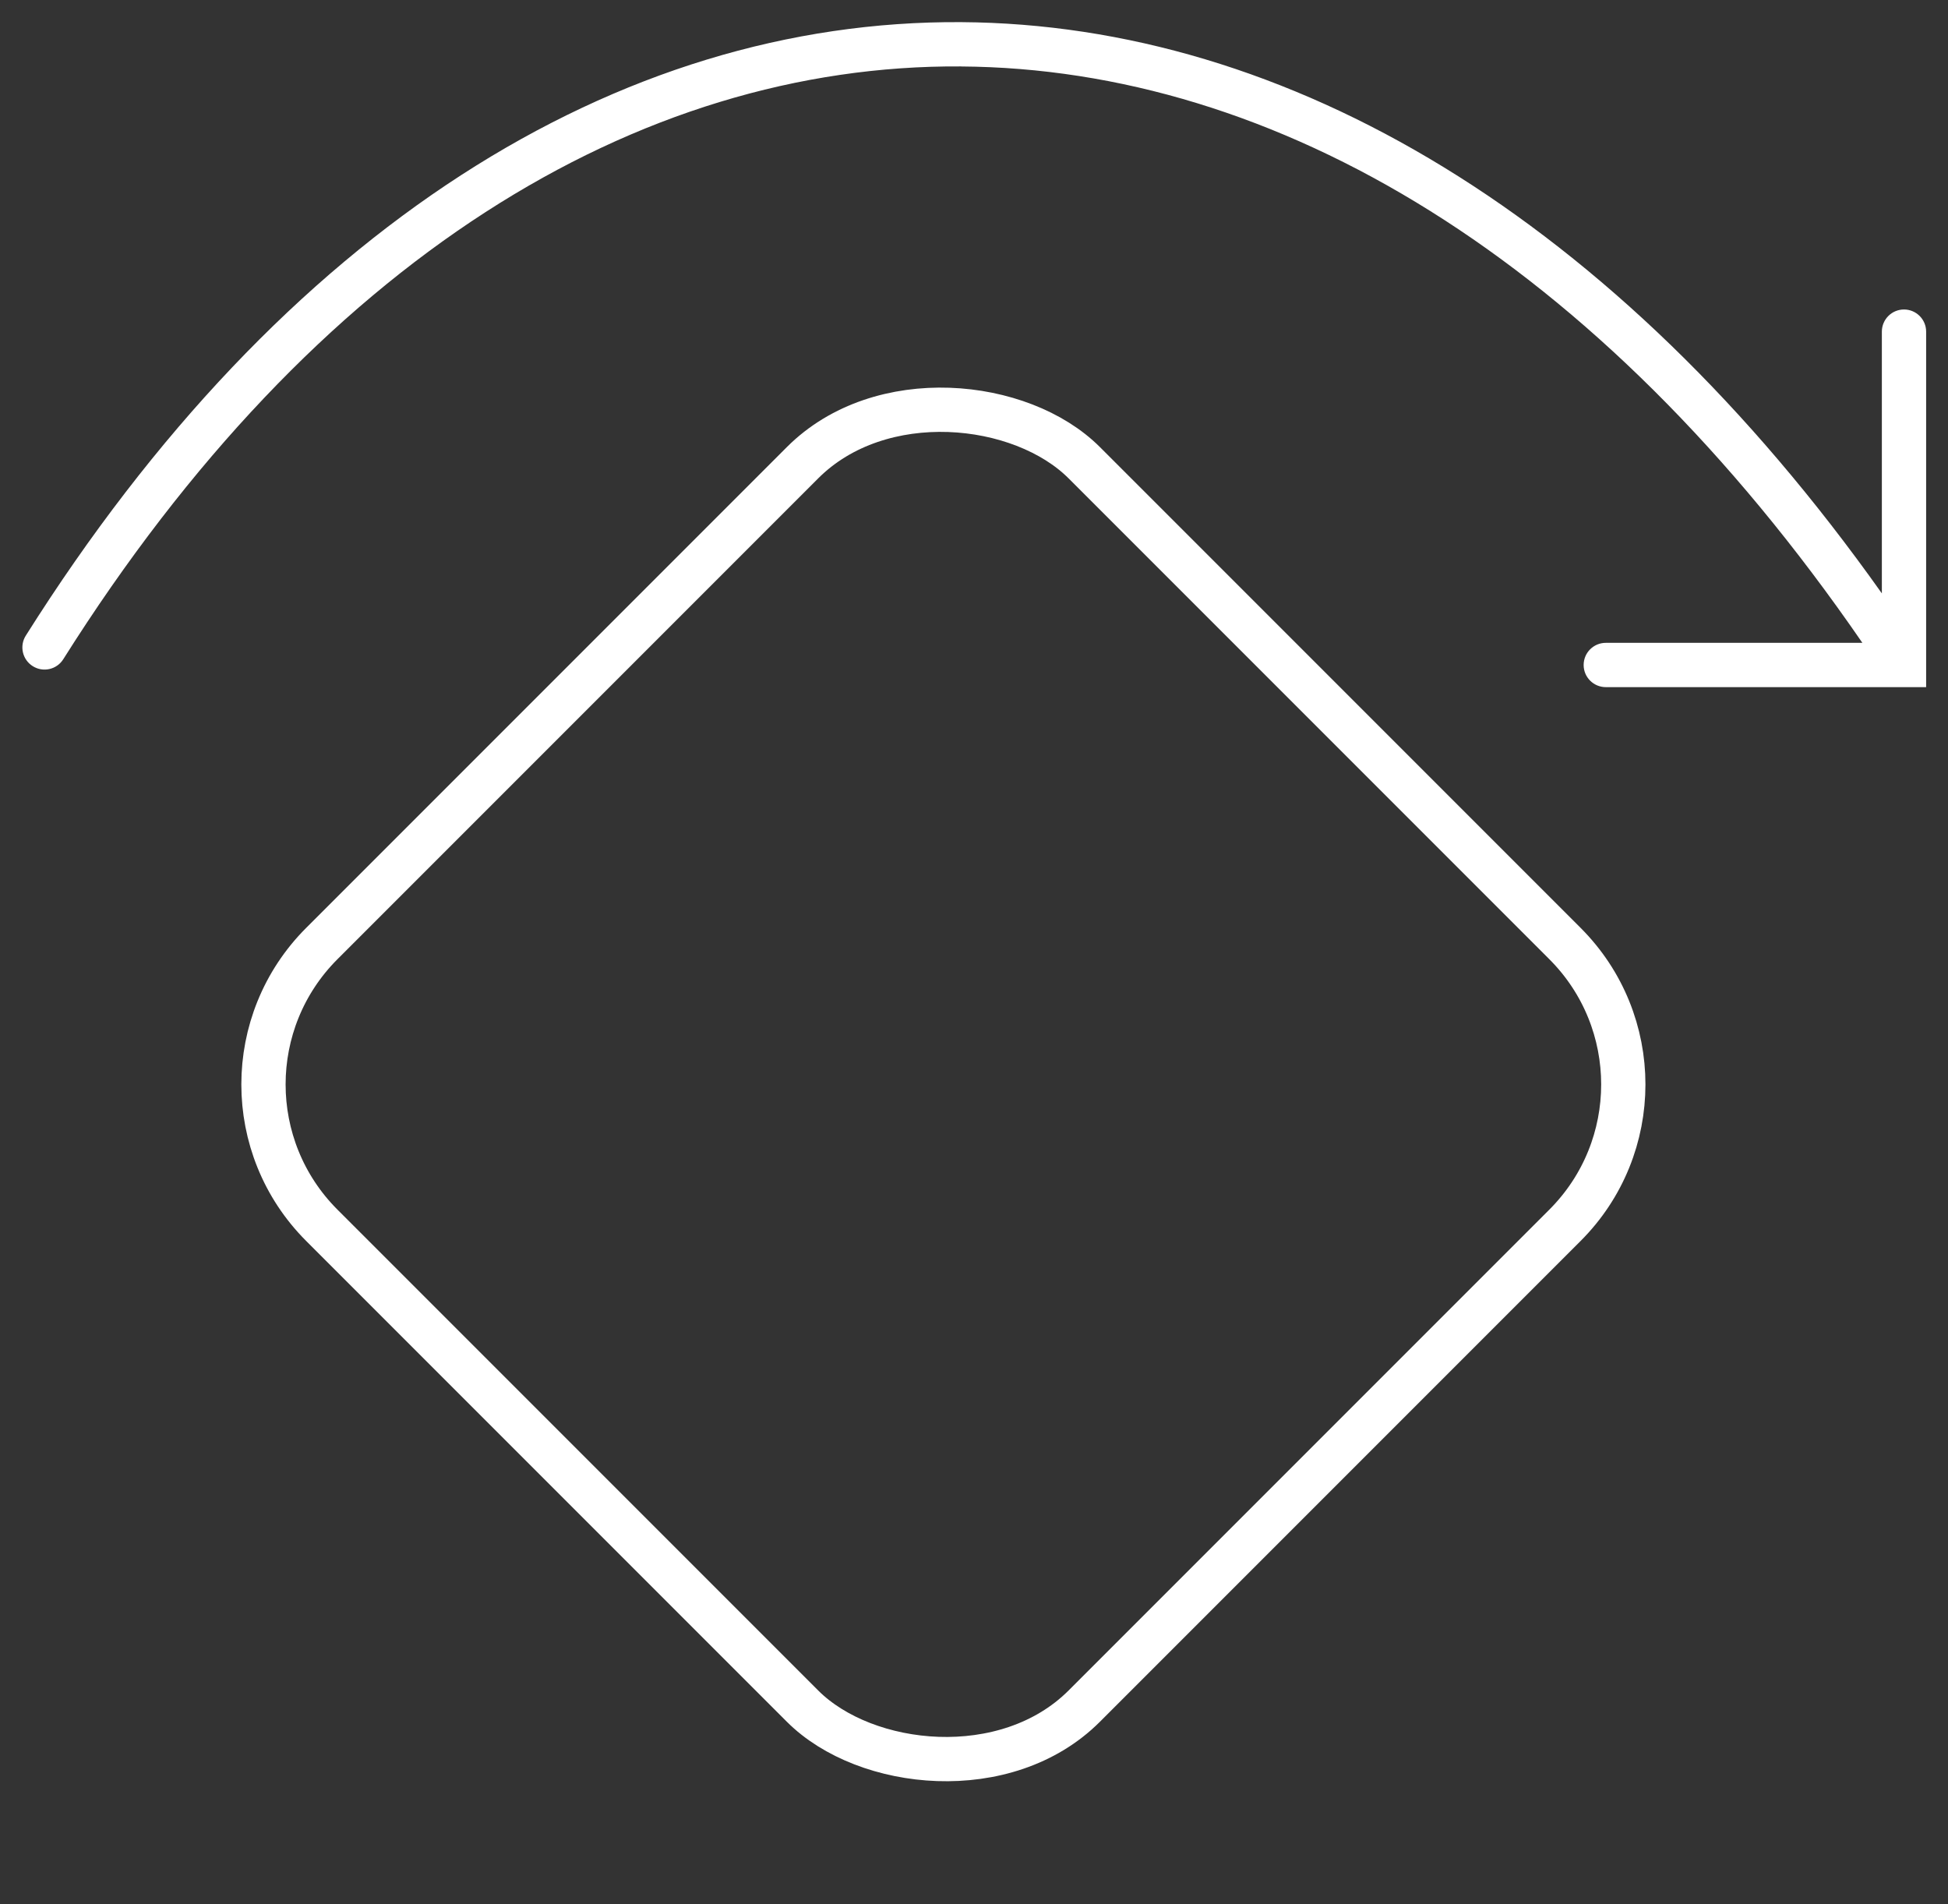 <svg fill="none" height="43" viewBox="0 0 44 43" width="44" xmlns="http://www.w3.org/2000/svg"><rect x="0" y="0" width="44" height="43" fill="#333333" stroke="none"/><path clip-rule="evenodd" d="m21.706 1.5c-7.304-.048-14.592 4.37-20.277 13.387-.147.234-.456.304-.69.156-.234-.147-.304-.456-.156-.69 5.806-9.209 13.376-13.904 21.129-13.853 7.371.048 14.755 4.386 20.794 12.9v-5.911c0-.276.224-.5.5-.5.276 0 .5.224.5.5v8.028h-7.236c-.276 0-.5-.224-.5-.5s.224-.5.5-.5h5.796c-5.987-8.701-13.261-12.97-20.361-13.016z" fill="#fff" fill-rule="evenodd"/><rect height="24.358" rx="4.5" stroke="#fff" transform="matrix(.707 -.707 .707 .707 -16.12 10.066)" width="24.358" x="4.091" y="24.491"/></svg>